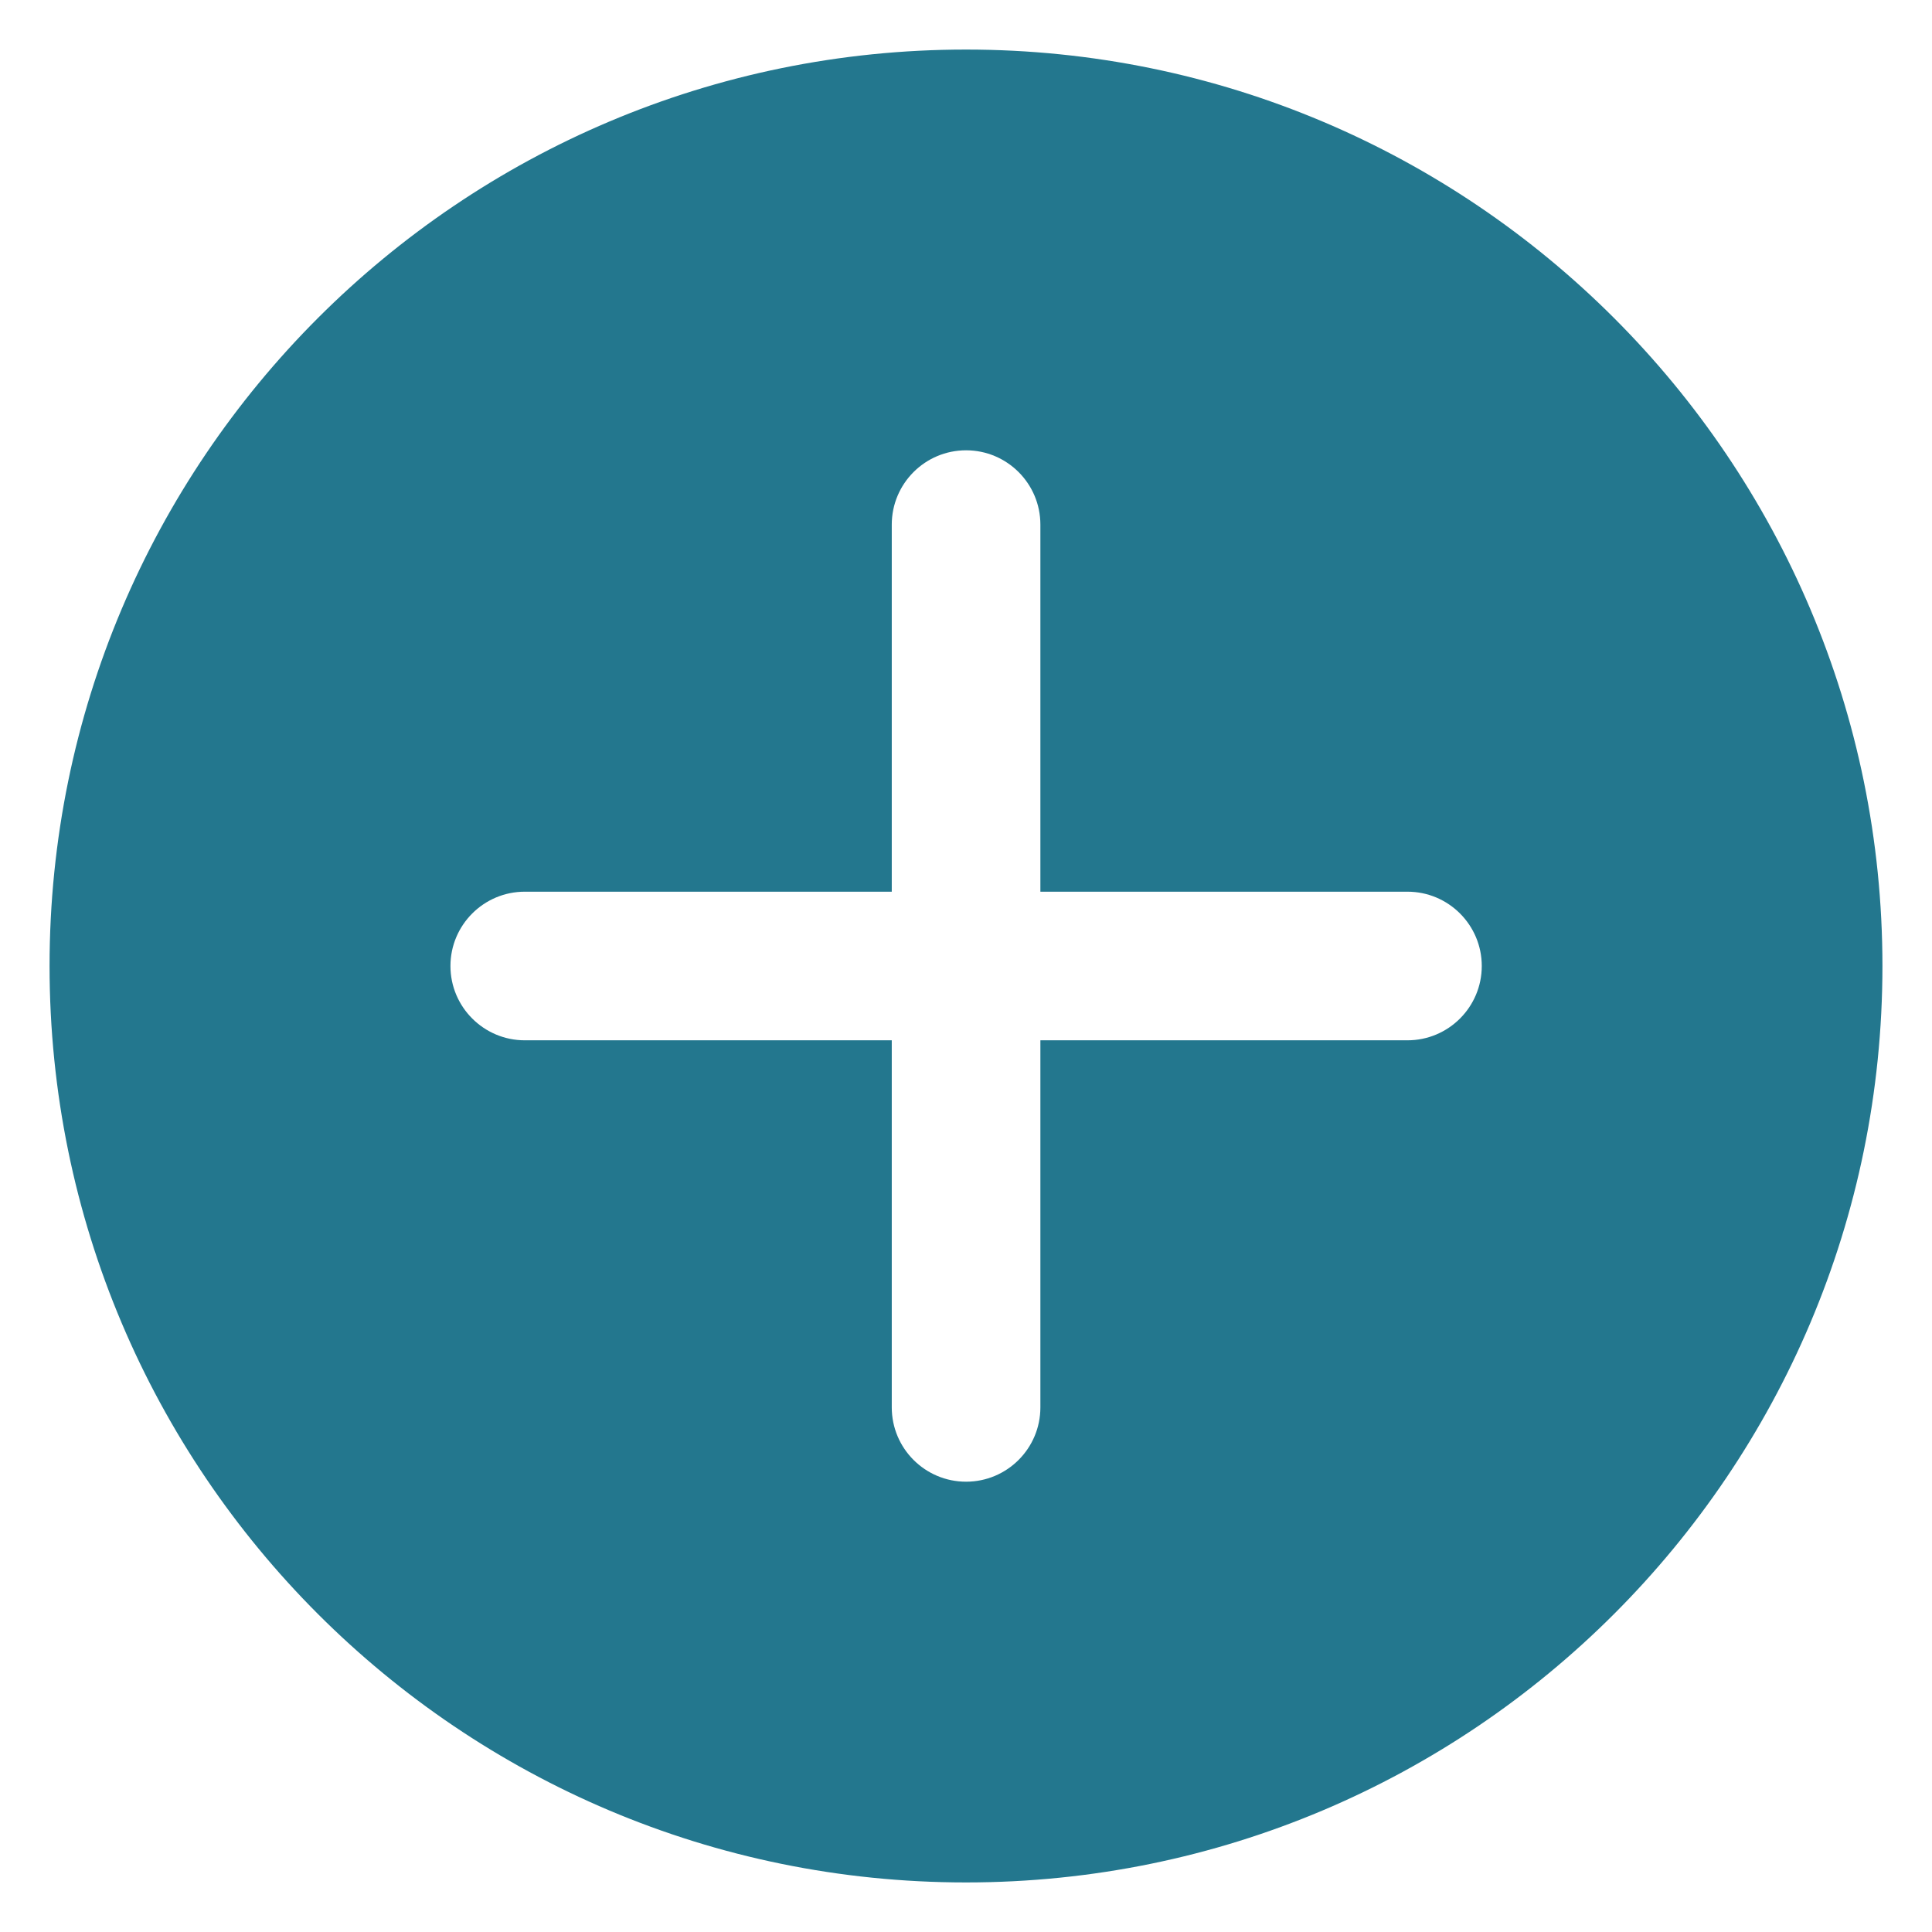<svg width="26" height="26" viewBox="0 0 26 26" fill="none" xmlns="http://www.w3.org/2000/svg">
<path fill-rule="evenodd" clip-rule="evenodd" d="M18.941 14H14.001V18.94C14.001 19.492 13.553 19.94 13.001 19.94C12.449 19.94 12.001 19.492 12.001 18.94V14H7.062C6.511 14 6.062 13.552 6.062 13C6.062 12.448 6.511 12 7.062 12H12.001V7.06C12.001 6.508 12.449 6.06 13.001 6.06C13.553 6.06 14.001 6.508 14.001 7.06V12H18.941C19.493 12 19.941 12.448 19.941 13C19.941 13.552 19.493 14 18.941 14ZM13 0.667C6.188 0.667 0.667 6.189 0.667 13C0.667 19.812 6.188 25.333 13 25.333C19.811 25.333 25.333 19.812 25.333 13C25.333 6.189 19.811 0.667 13 0.667Z" fill="#23778E"/>
</svg>
